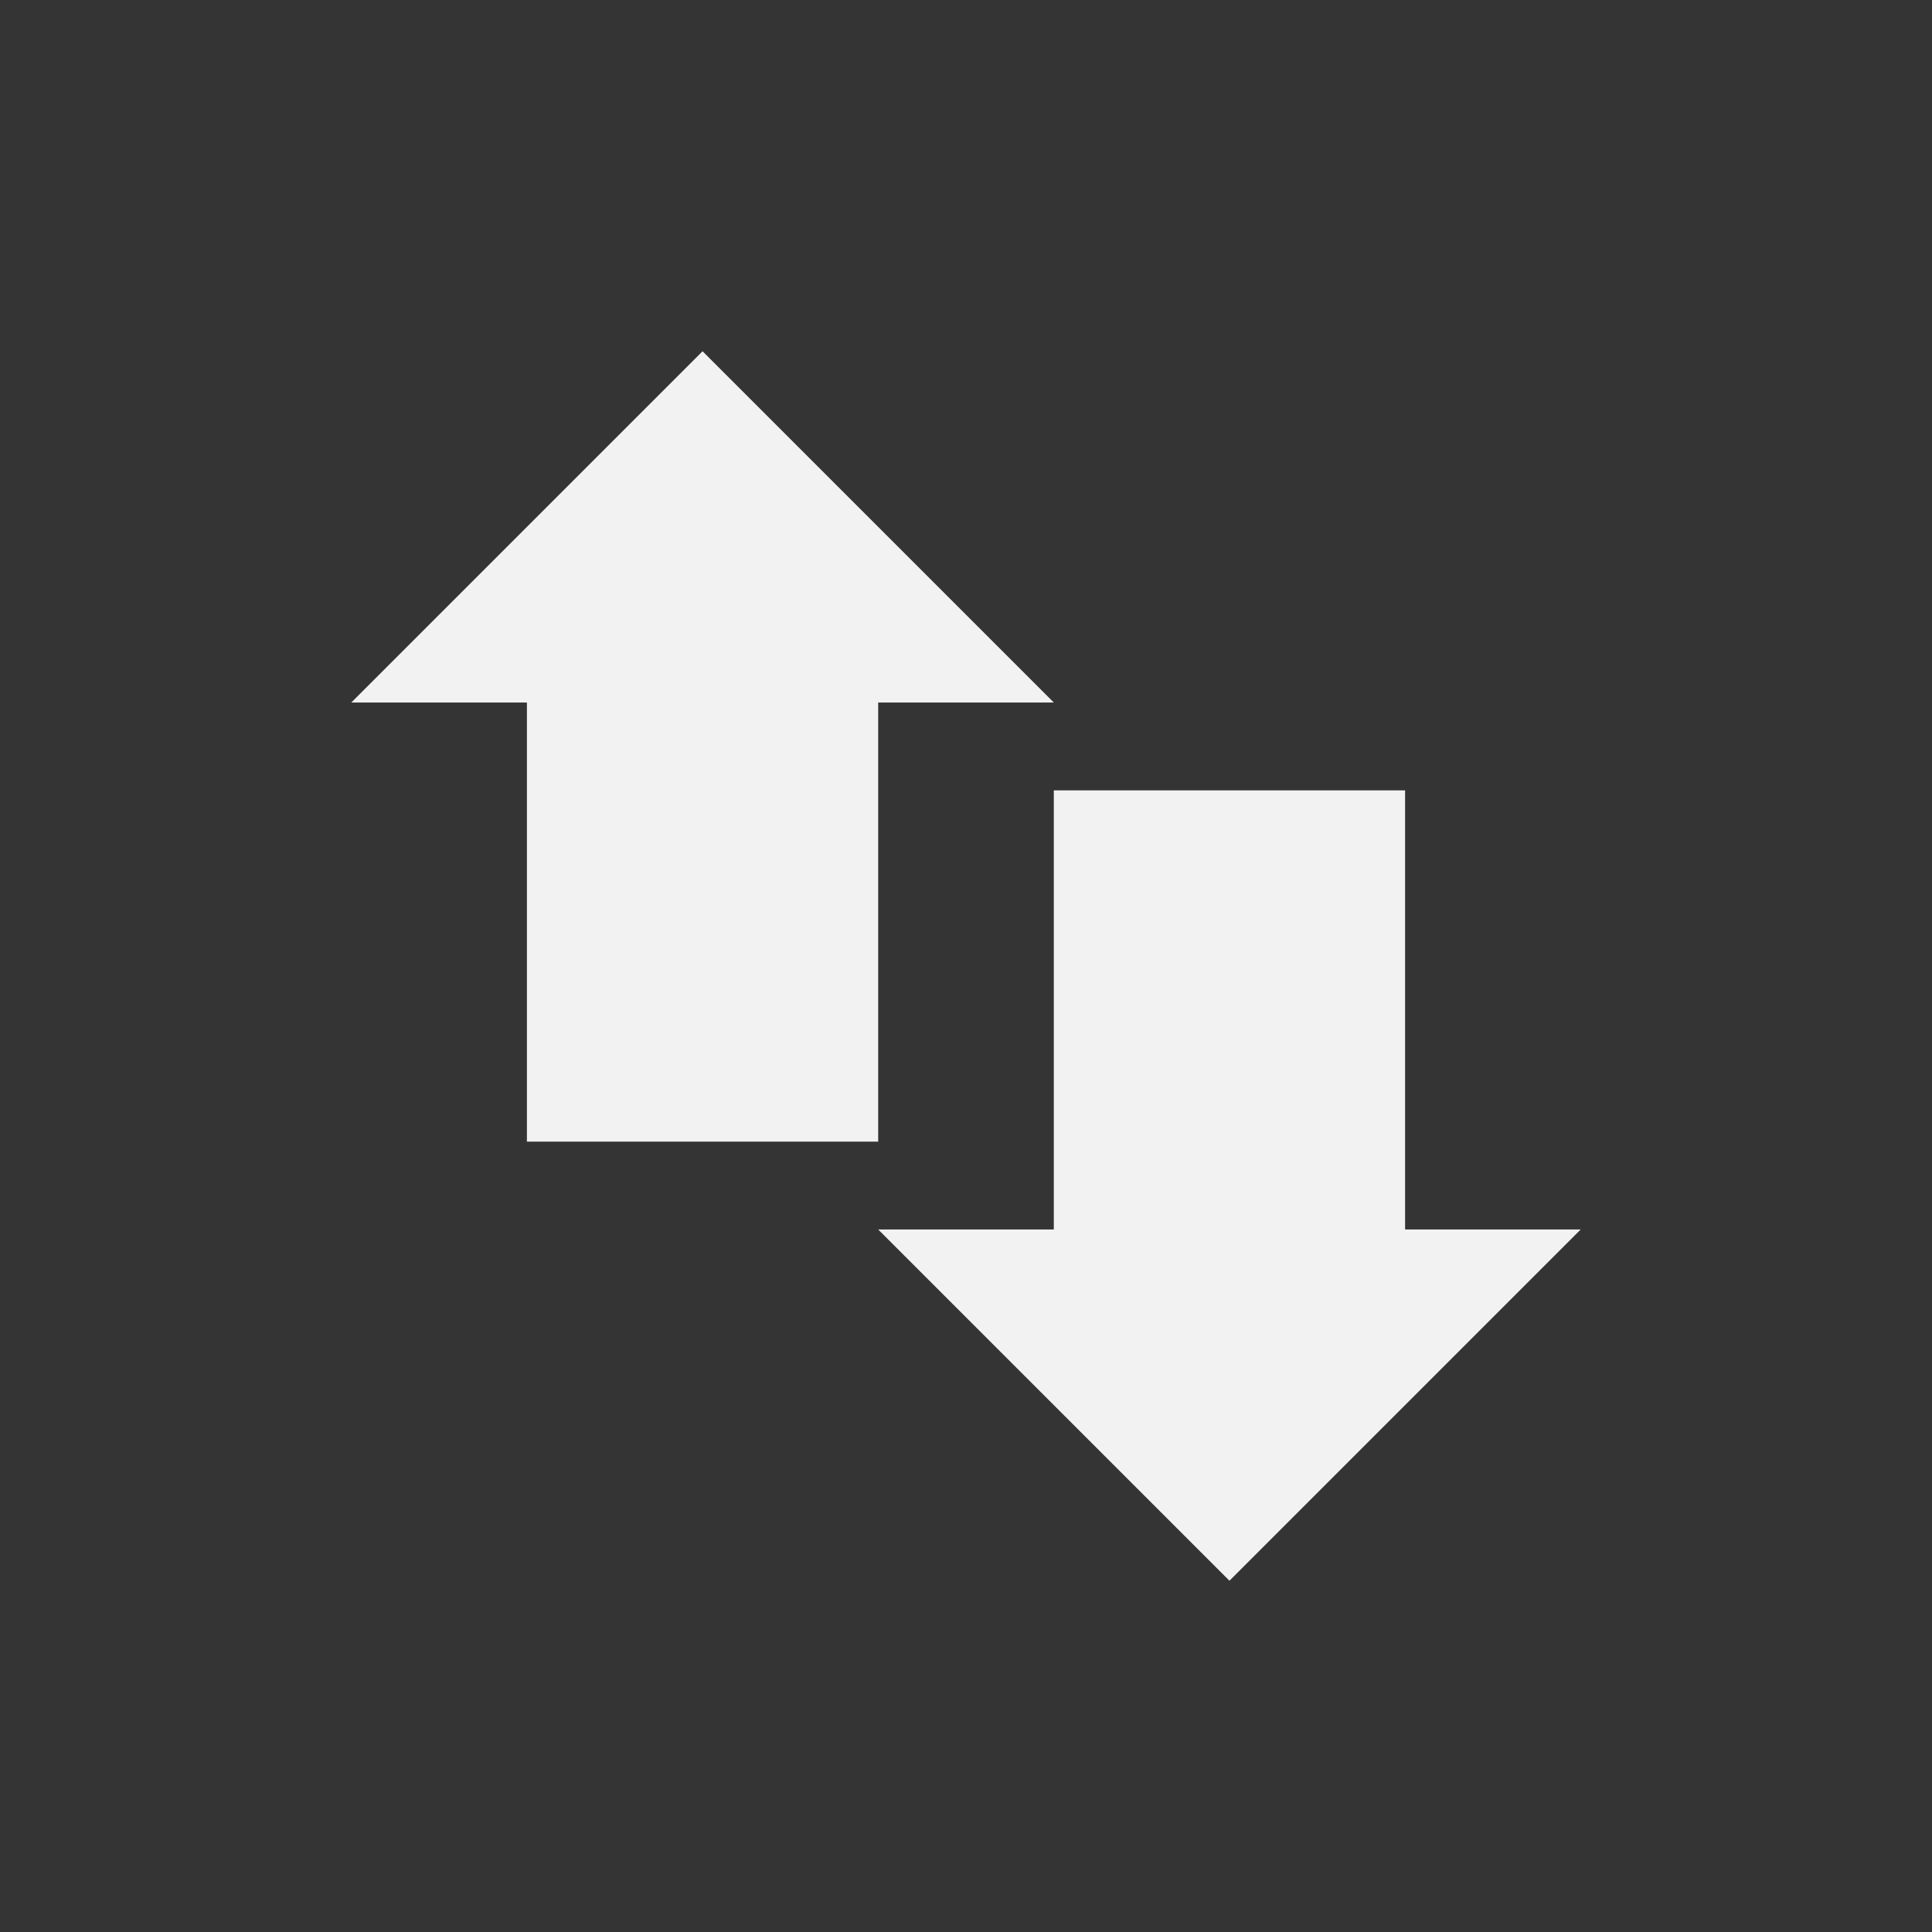 <?xml version="1.0" encoding="UTF-8" standalone="no"?>
<svg
   viewBox="0 0 22 22"
   version="1.1"
   id="svg14"
   sodipodi:docname="mail-send-receive.svg"
   width="22"
   height="22"
   inkscape:version="1.2 (dc2aedaf03, 2022-05-15)"
   xmlns:inkscape="http://www.inkscape.org/namespaces/inkscape"
   xmlns:sodipodi="http://sodipodi.sourceforge.net/DTD/sodipodi-0.dtd"
   xmlns="http://www.w3.org/2000/svg"
   xmlns:svg="http://www.w3.org/2000/svg">
  <rect x="0" y="0" width="22" height="22" fill="#333333" stroke="none"/>
  <defs
     id="defs18" />
  <sodipodi:namedview
     id="namedview16"
     pagecolor="#ffffff"
     bordercolor="#000000"
     borderopacity="0.25"
     inkscape:showpageshadow="2"
     inkscape:pageopacity="0.0"
     inkscape:pagecheckerboard="0"
     inkscape:deskcolor="#d1d1d1"
     showgrid="false"
     inkscape:zoom="24.25"
     inkscape:cx="6.1030928"
     inkscape:cy="8.7010309"
     inkscape:window-width="1846"
     inkscape:window-height="1011"
     inkscape:window-x="0"
     inkscape:window-y="0"
     inkscape:window-maximized="1"
     inkscape:current-layer="g12" />
  <g
     transform="translate(-301,-57)"
     id="g12">
    <path
       color="#bebebe"
       d="m 301,57 h 22 v 22 h -22 z"
       fill="#808080"
       fill-opacity="0.01"
       id="path2"
       style="stroke-width:1.375" />
    <rect
       color="#bebebe"
       fill="#f2f2f2"
       height="6"
       ry="0"
       width="4"
       x="307"
       y="64"
       id="rect4" />
    <rect
       color="#bebebe"
       fill="#f2f2f2"
       height="6"
       ry="0"
       width="4"
       x="313"
       y="66"
       id="rect6" />
    <path
       d="m 305,65 h 8 l -4,-4 z"
       fill="#f2f2f2"
       id="path8" />
    <path
       d="m 319,71 h -8 l 4,4 z"
       fill="#f2f2f2"
       id="path10" />
  </g>
</svg>
